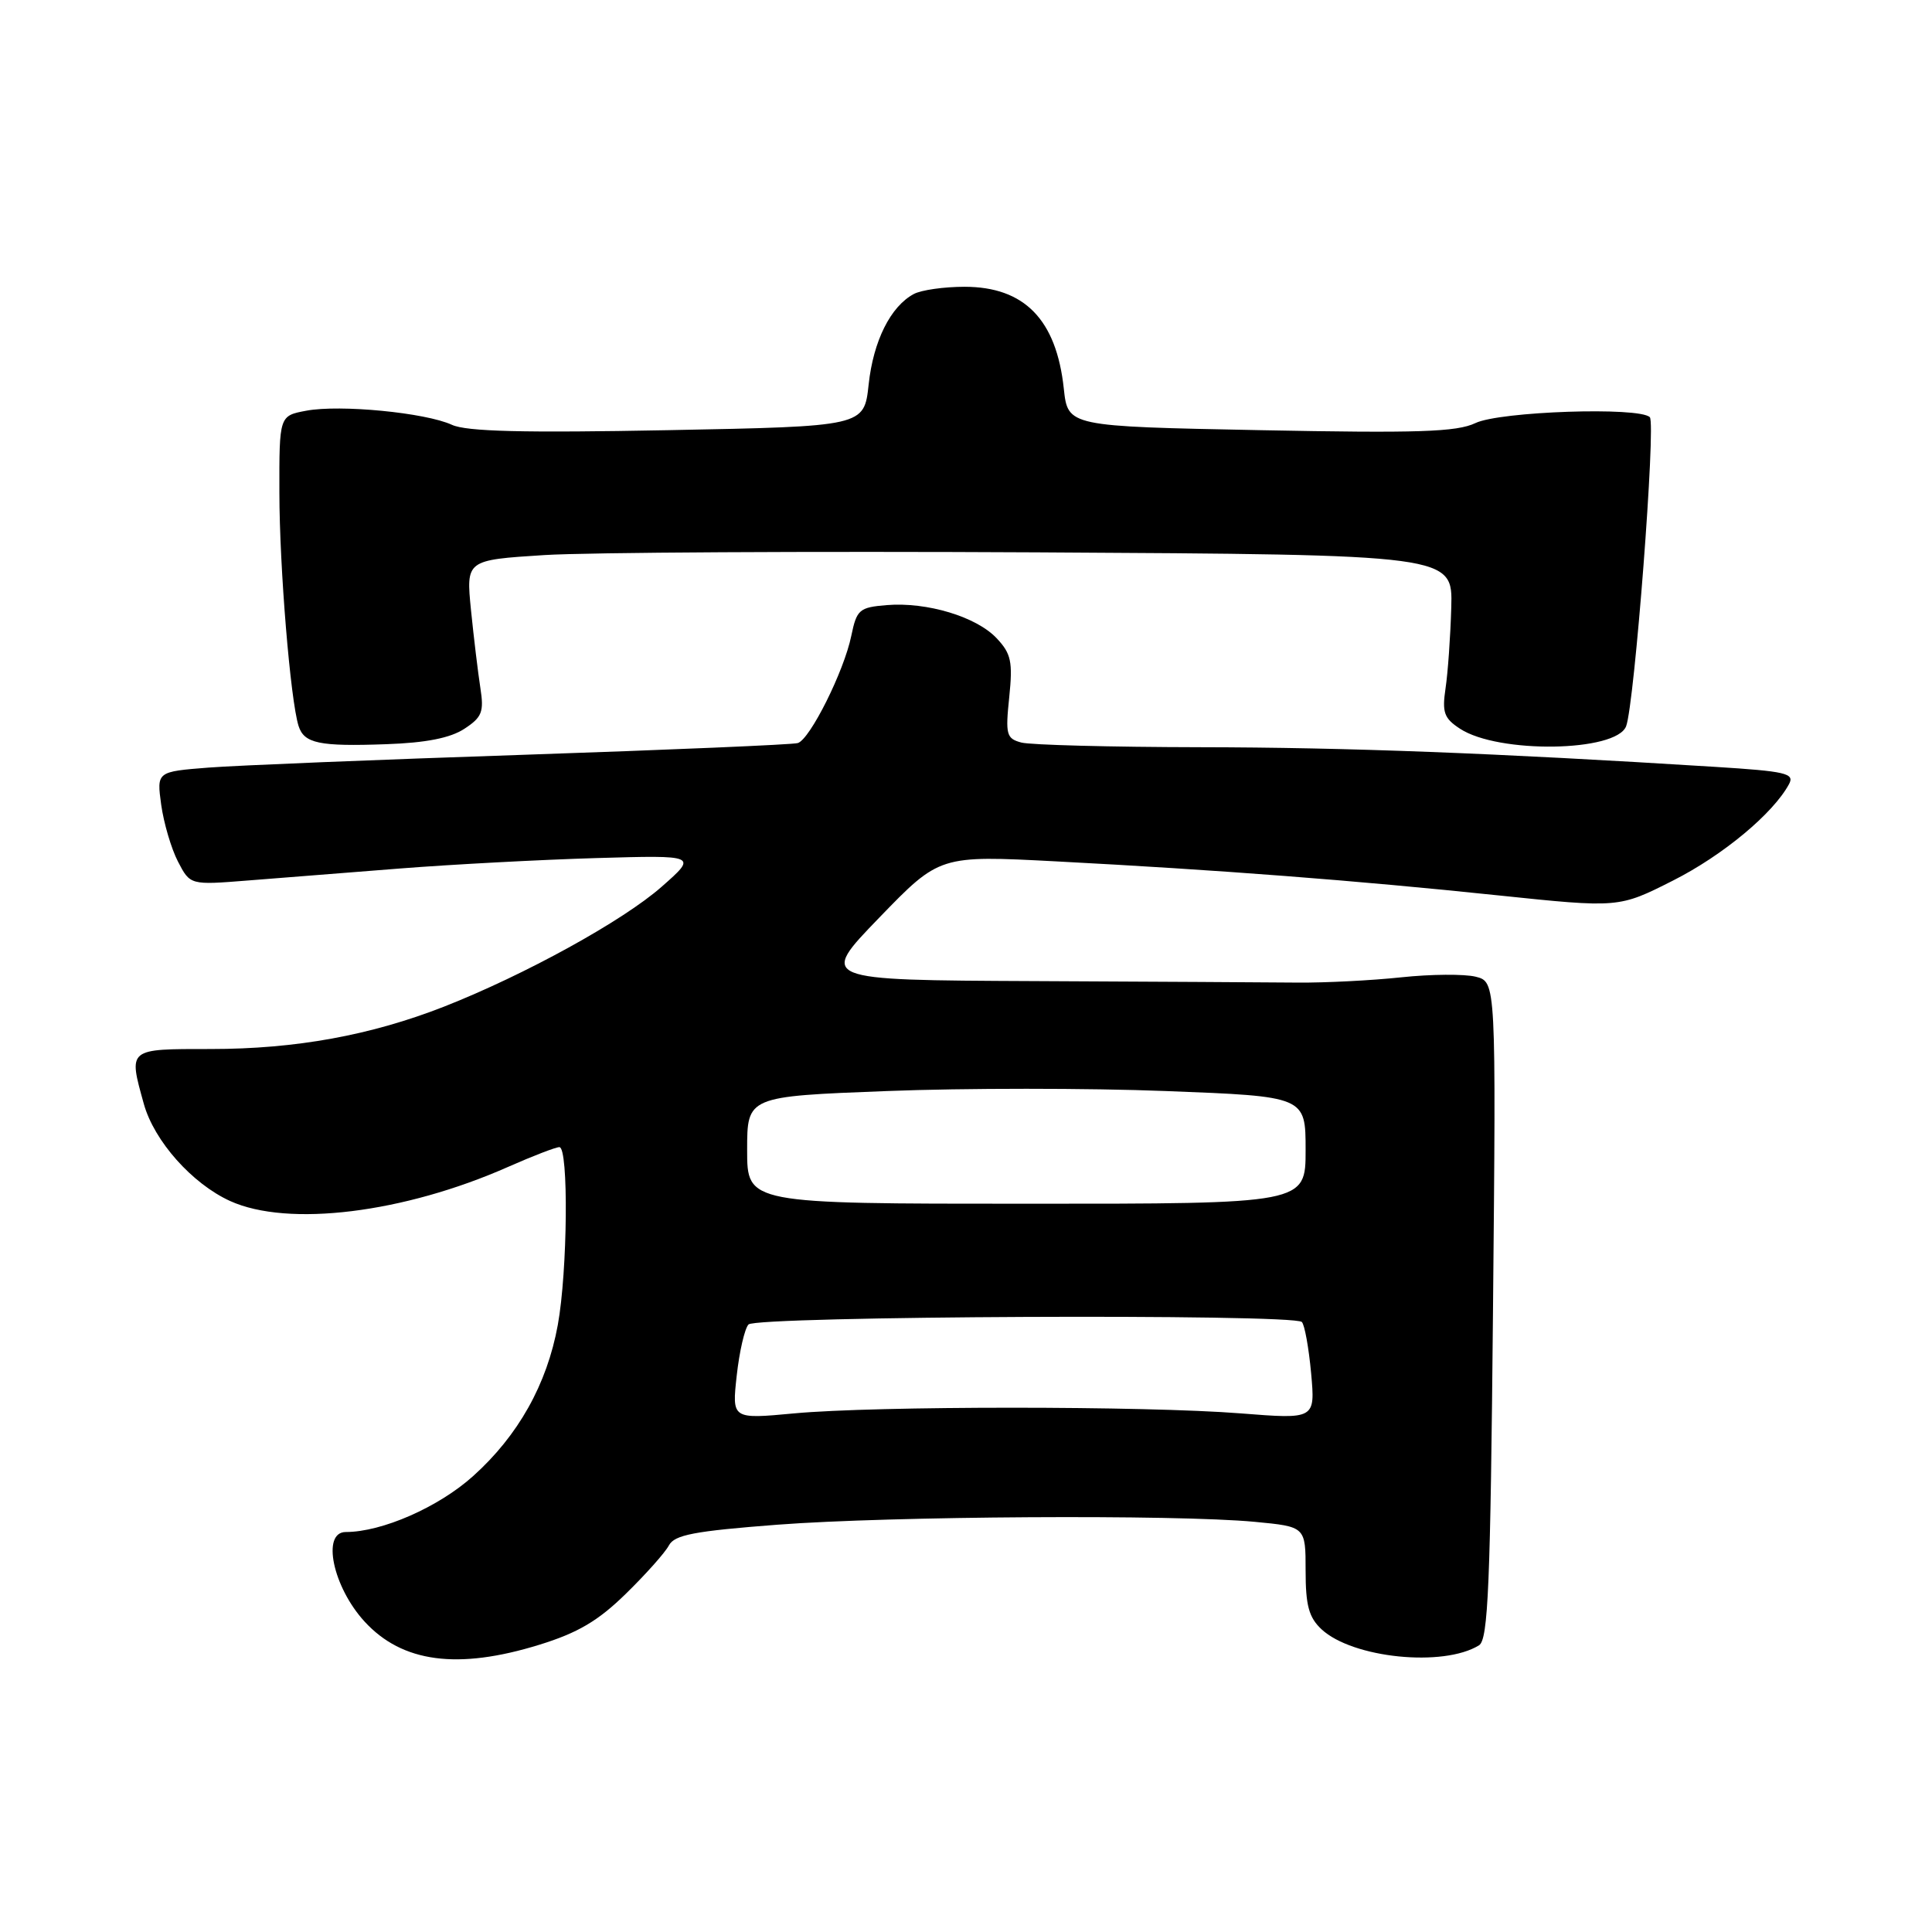 <?xml version="1.0" encoding="UTF-8" standalone="no"?>
<!DOCTYPE svg PUBLIC "-//W3C//DTD SVG 1.1//EN" "http://www.w3.org/Graphics/SVG/1.1/DTD/svg11.dtd" >
<svg xmlns="http://www.w3.org/2000/svg" xmlns:xlink="http://www.w3.org/1999/xlink" version="1.1" viewBox="0 0 256 256">
 <g >
 <path fill="currentColor"
d=" M 71.46 217.94 C 76.57 216.36 79.25 214.78 82.92 211.19 C 85.56 208.61 88.13 205.73 88.63 204.78 C 89.38 203.37 91.98 202.88 103.02 202.03 C 117.99 200.89 155.78 200.66 166.25 201.65 C 173.00 202.29 173.00 202.29 173.00 208.11 C 173.00 212.74 173.43 214.32 175.11 215.89 C 179.22 219.71 191.25 220.94 195.98 218.01 C 197.19 217.26 197.49 210.11 197.83 173.61 C 198.24 130.10 198.24 130.10 195.54 129.42 C 194.05 129.05 189.61 129.08 185.67 129.50 C 181.73 129.92 175.57 130.23 172.00 130.20 C 168.43 130.16 152.68 130.08 137.00 130.00 C 108.50 129.87 108.50 129.87 116.50 121.60 C 124.50 113.33 124.50 113.33 140.00 114.14 C 161.38 115.26 179.64 116.66 198.50 118.64 C 214.50 120.31 214.50 120.31 221.68 116.68 C 228.31 113.33 234.97 107.78 237.06 103.89 C 237.82 102.47 236.63 102.20 227.21 101.61 C 197.93 99.78 178.57 99.04 159.00 99.01 C 147.18 98.99 136.52 98.71 135.33 98.39 C 133.35 97.86 133.21 97.34 133.73 92.37 C 134.21 87.68 133.98 86.61 132.07 84.58 C 129.39 81.72 122.82 79.74 117.49 80.18 C 113.86 80.48 113.52 80.77 112.80 84.25 C 111.84 88.94 107.33 97.97 105.71 98.46 C 105.04 98.67 88.75 99.36 69.50 100.01 C 50.25 100.65 31.41 101.42 27.63 101.71 C 20.76 102.25 20.76 102.25 21.36 106.64 C 21.70 109.06 22.69 112.44 23.58 114.16 C 25.20 117.28 25.20 117.28 32.85 116.67 C 37.06 116.34 46.12 115.62 53.00 115.08 C 59.88 114.54 71.56 113.92 78.96 113.70 C 92.43 113.31 92.43 113.31 87.66 117.51 C 82.52 122.03 69.55 129.17 58.85 133.38 C 49.12 137.19 39.19 139.00 27.93 139.00 C 16.86 139.00 17.01 138.88 19.06 146.28 C 20.43 151.19 25.45 156.84 30.49 159.14 C 38.18 162.63 53.51 160.74 67.37 154.60 C 70.61 153.17 73.64 152.00 74.12 152.00 C 75.36 152.00 75.21 168.47 73.91 175.57 C 72.48 183.42 68.67 190.22 62.69 195.59 C 58.11 199.71 50.61 203.00 45.82 203.00 C 42.57 203.00 44.11 210.30 48.32 214.88 C 53.30 220.30 60.66 221.28 71.46 217.94 Z  M 61.53 96.57 C 63.87 95.04 64.15 94.33 63.65 91.15 C 63.34 89.14 62.78 84.51 62.41 80.85 C 61.75 74.21 61.75 74.21 72.12 73.55 C 77.83 73.19 107.25 73.03 137.50 73.19 C 192.50 73.50 192.50 73.50 192.30 80.50 C 192.19 84.35 191.85 89.17 191.54 91.22 C 191.07 94.40 191.34 95.18 193.46 96.56 C 198.54 99.89 214.15 99.65 215.47 96.23 C 216.58 93.32 219.44 56.11 218.61 55.28 C 217.21 53.88 198.73 54.51 195.50 56.06 C 193.04 57.24 187.89 57.41 167.00 57.00 C 141.50 56.50 141.50 56.50 140.96 51.50 C 139.98 42.35 135.74 38.00 127.80 38.00 C 125.09 38.00 122.06 38.43 121.08 38.96 C 118.00 40.61 115.72 45.18 115.10 50.95 C 114.50 56.50 114.50 56.50 88.50 57.00 C 69.36 57.37 61.81 57.18 59.88 56.29 C 56.38 54.68 45.07 53.58 40.59 54.42 C 37.00 55.09 37.00 55.09 37.02 65.30 C 37.03 75.19 38.48 92.76 39.56 96.19 C 40.30 98.51 42.29 98.93 51.17 98.61 C 56.44 98.43 59.67 97.79 61.53 96.57 Z  M 97.62 182.27 C 97.97 179.10 98.67 176.05 99.18 175.50 C 100.21 174.38 171.39 174.06 172.50 175.17 C 172.87 175.54 173.42 178.59 173.73 181.95 C 174.28 188.06 174.28 188.06 164.39 187.28 C 151.74 186.28 115.98 186.28 105.24 187.28 C 96.98 188.05 96.98 188.05 97.62 182.27 Z  M 99.00 152.39 C 99.00 145.28 99.00 145.28 117.50 144.57 C 127.68 144.17 144.33 144.17 154.50 144.57 C 173.00 145.28 173.00 145.28 173.00 152.39 C 173.00 159.51 173.00 159.51 136.00 159.50 C 99.00 159.50 99.00 159.50 99.00 152.39 Z "/>
</g>
</svg>